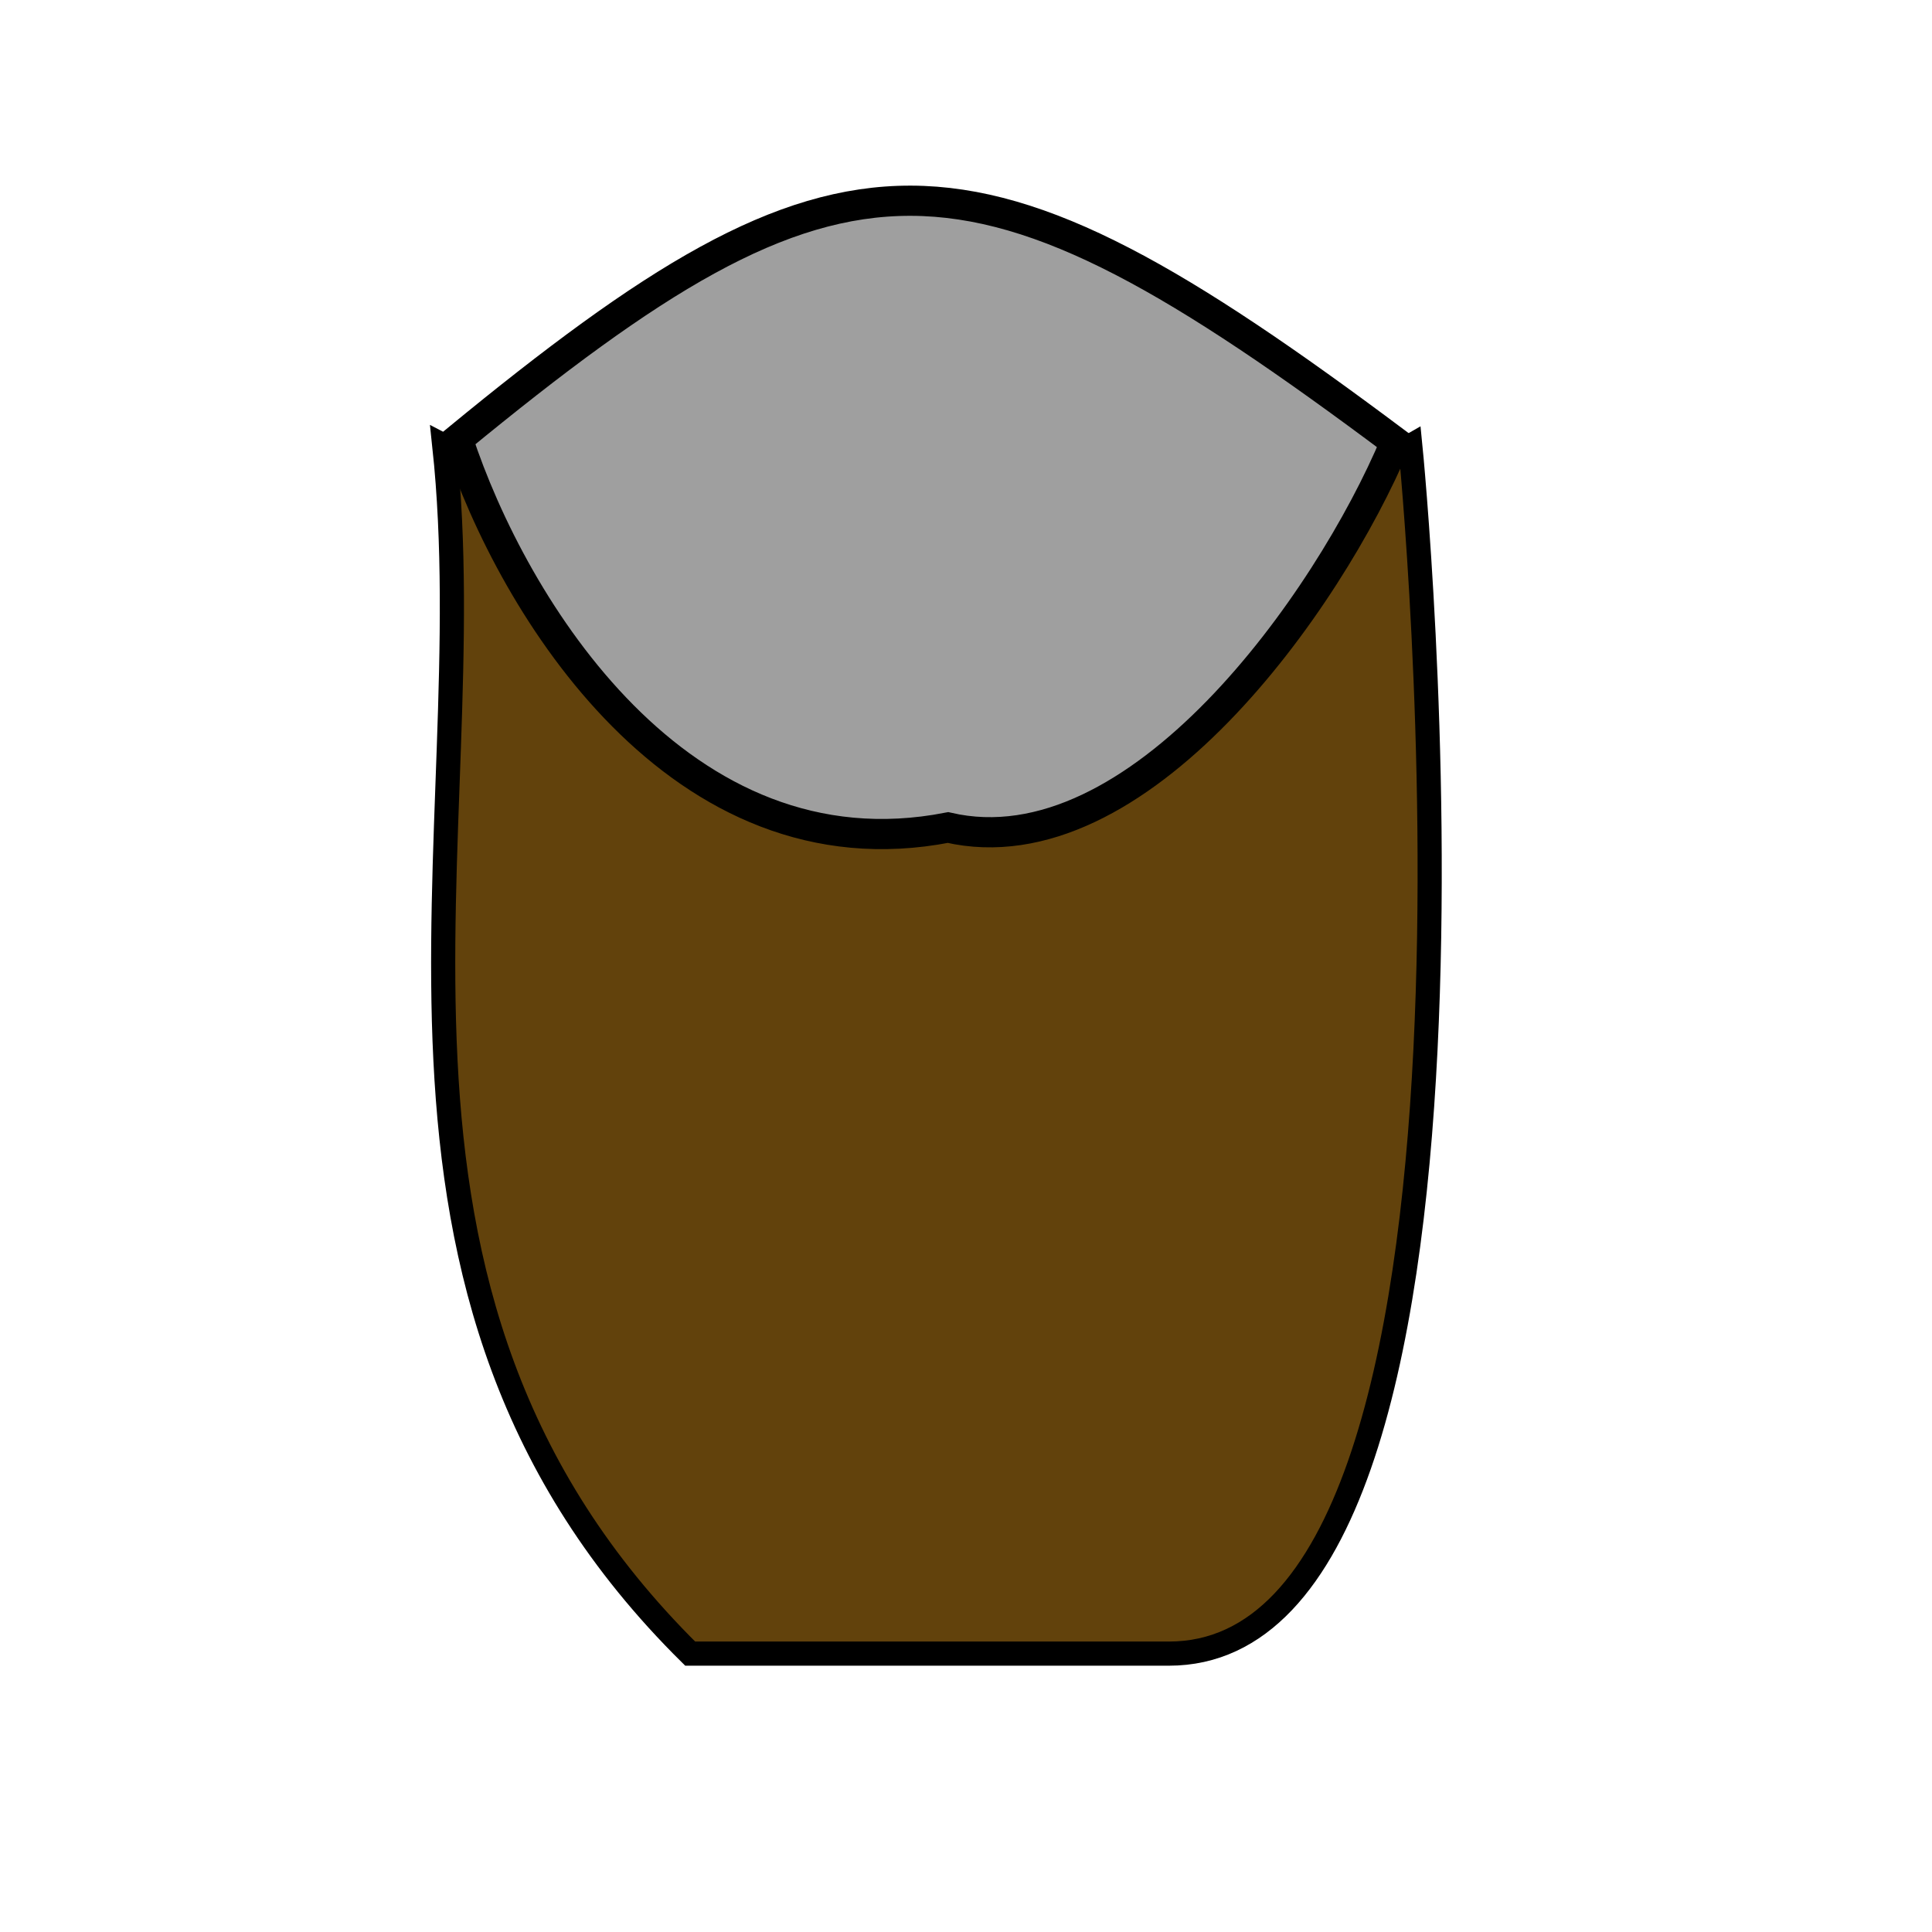 <?xml version="1.0" encoding="UTF-8" standalone="no"?>
<!-- Created with Inkscape (http://www.inkscape.org/) -->

<svg
   xmlns:dc="http://purl.org/dc/elements/1.1/"
   xmlns:cc="http://creativecommons.org/ns#"
   xmlns:rdf="http://www.w3.org/1999/02/22-rdf-syntax-ns#"
   xmlns:svg="http://www.w3.org/2000/svg"
   xmlns="http://www.w3.org/2000/svg"
   xmlns:sodipodi="http://sodipodi.sourceforge.net/DTD/sodipodi-0.dtd"
   xmlns:inkscape="http://www.inkscape.org/namespaces/inkscape"
   width="80"
   height="80"
   viewBox="0 0 80 80"
   id="svg4708"
   version="1.1"
   inkscape:version="0.91 r13725"
   sodipodi:docname="canon.svg">
  <defs
     id="defs4710" />
  <sodipodi:namedview
     id="base"
     pagecolor="#ffffff"
     bordercolor="#666666"
     borderopacity="1.0"
     inkscape:pageopacity="0.0"
     inkscape:pageshadow="2"
     inkscape:zoom="3.959798"
     inkscape:cx="-30.679186"
     inkscape:cy="50.034581"
     inkscape:document-units="px"
     inkscape:current-layer="layer1"
     showgrid="true"
     units="px"
     inkscape:window-width="2560"
     inkscape:window-height="1377"
     inkscape:window-x="-8"
     inkscape:window-y="-8"
     inkscape:window-maximized="1">
    <inkscape:grid
       type="xygrid"
       id="grid5256" />
  </sodipodi:namedview>
  <g
     inkscape:label="Layer 1"
     inkscape:groupmode="layer"
     id="layer1">
    <path
       style="fill:#62420c;fill-opacity:1;fill-rule:evenodd;stroke:#000000;stroke-width:1px;stroke-linecap:butt;stroke-linejoin:miter;stroke-opacity:1"
       d="m 18.4,18.473 c 14.847,7.821 28.008,6.93 40,0 0,0 5,50 -10,50 l -19.821,0 c -15.179,-15 -8.452,-33.869 -10.179,-50 z"
       id="path5260"
       inkscape:connector-curvature="0"
       sodipodi:nodetypes="ccscc" />
    <path
       style="fill:#9f9f9f;fill-opacity:1;fill-rule:evenodd;stroke:#000000;stroke-width:1.25px;stroke-linecap:butt;stroke-linejoin:miter;stroke-opacity:1"
       d="M 18.956,18.186 C 35,5 40,5 57.785,18.308 54.996,24.962 47.105,36.074 39.254,34.266 28.14,36.429 21.233,25.121 18.956,18.186 Z"
       id="path5262"
       inkscape:connector-curvature="0"
       sodipodi:nodetypes="cccc" />
  </g>
</svg>
